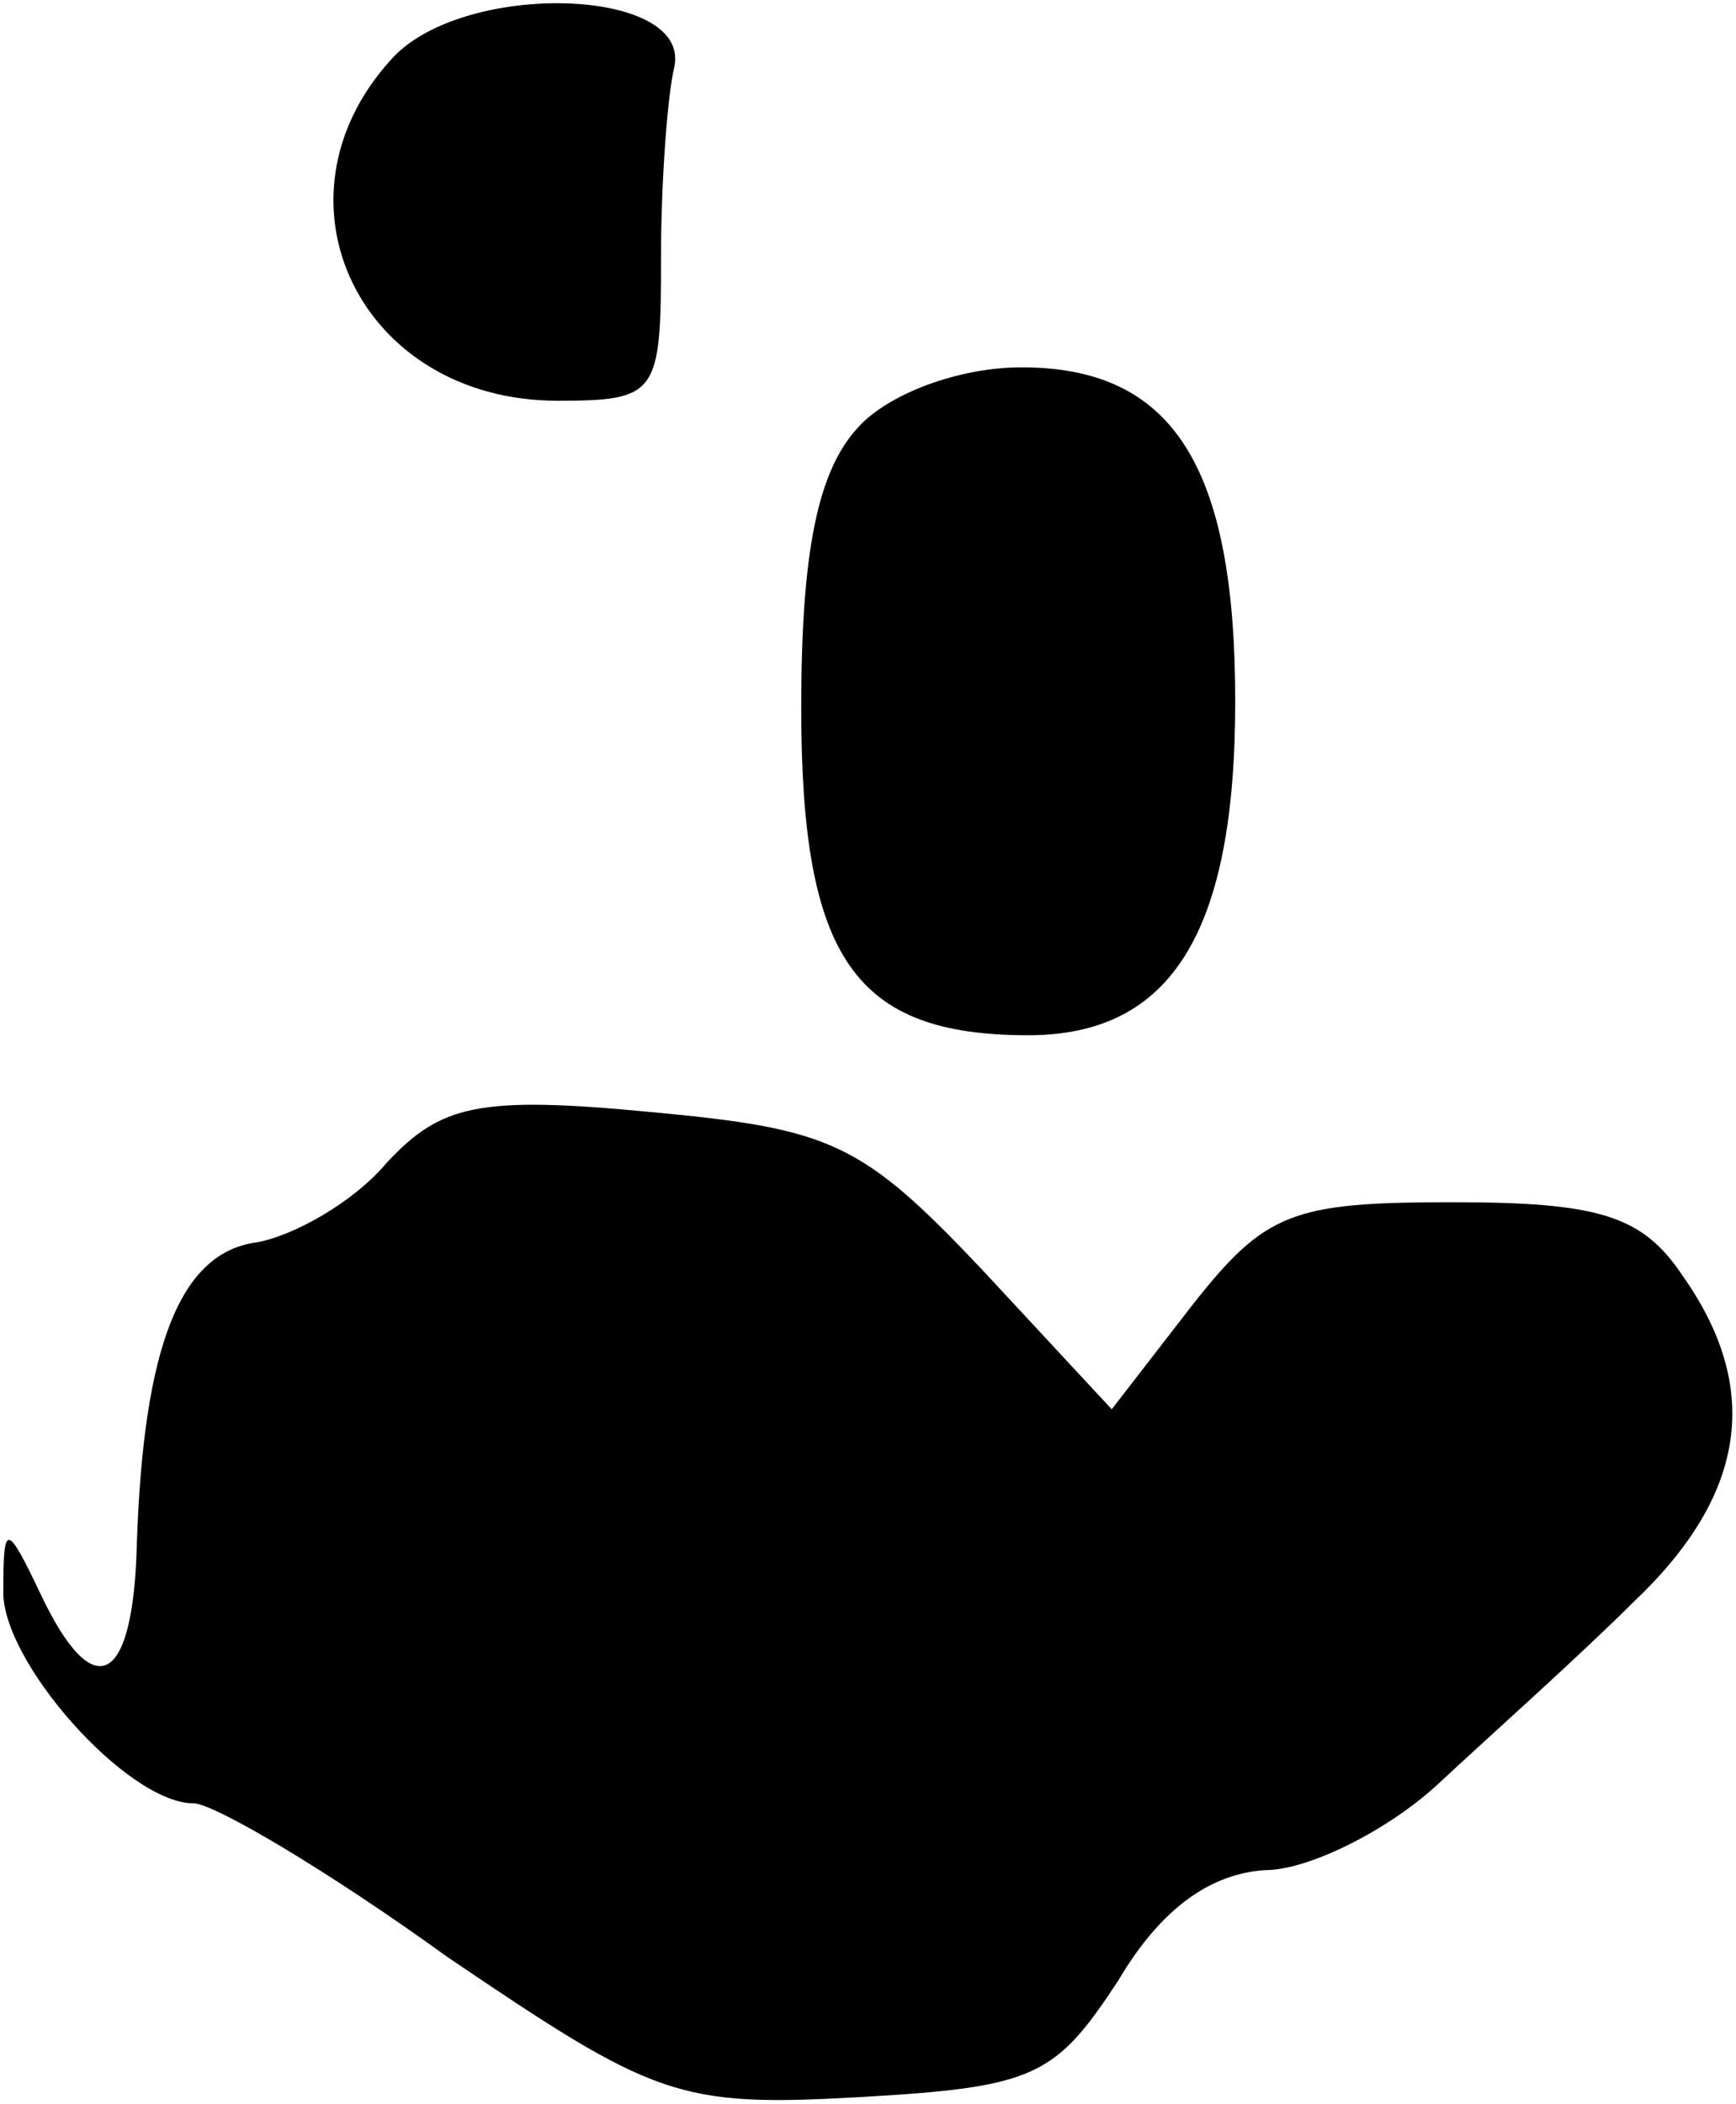 <?xml version="1.0" standalone="no"?>
<!DOCTYPE svg PUBLIC "-//W3C//DTD SVG 20010904//EN"
 "http://www.w3.org/TR/2001/REC-SVG-20010904/DTD/svg10.dtd">
<svg version="1.0" xmlns="http://www.w3.org/2000/svg"
 width="52pt" height="63pt" viewBox="0 0 52 63"
 preserveAspectRatio="xMidYMid meet">
<g transform="translate(0,63) scale(0.1,-0.1)"
fill="#000000" stroke="none">
<path fill="#000000" stroke="none" d="M117 612 c-38 -42 -9 -102 50 -102 30
0 31 2 31 43 0 23 2 49 4 57 5 24 -64 26 -85 2z"/>
<path fill="#000000" stroke="none" d="M257 502 c-12 -13 -17 -37 -17 -84 0
-75 16 -98 68 -98 43 0 62 31 62 100 0 71 -19 100 -64 100 -19 0 -40 -8 -49
-18z"/>
<path fill="#000000" stroke="none" d="M116 282 c-10 -12 -28 -22 -39 -24 -23
-3 -34 -31 -36 -90 -1 -43 -13 -49 -29 -15 -10 21 -11 21 -11 1 -1 -21 37 -64
57 -64 6 0 40 -20 76 -46 62 -42 69 -45 123 -42 53 3 59 6 78 35 13 22 28 32
44 33 13 0 37 12 52 26 15 14 42 38 58 54 34 32 39 64 15 98 -12 18 -25 22
-69 22 -48 0 -56 -3 -78 -31 l-24 -31 -39 42 c-36 38 -45 42 -99 47 -52 5 -63
2 -79 -15z"/>
</g>
</svg>
